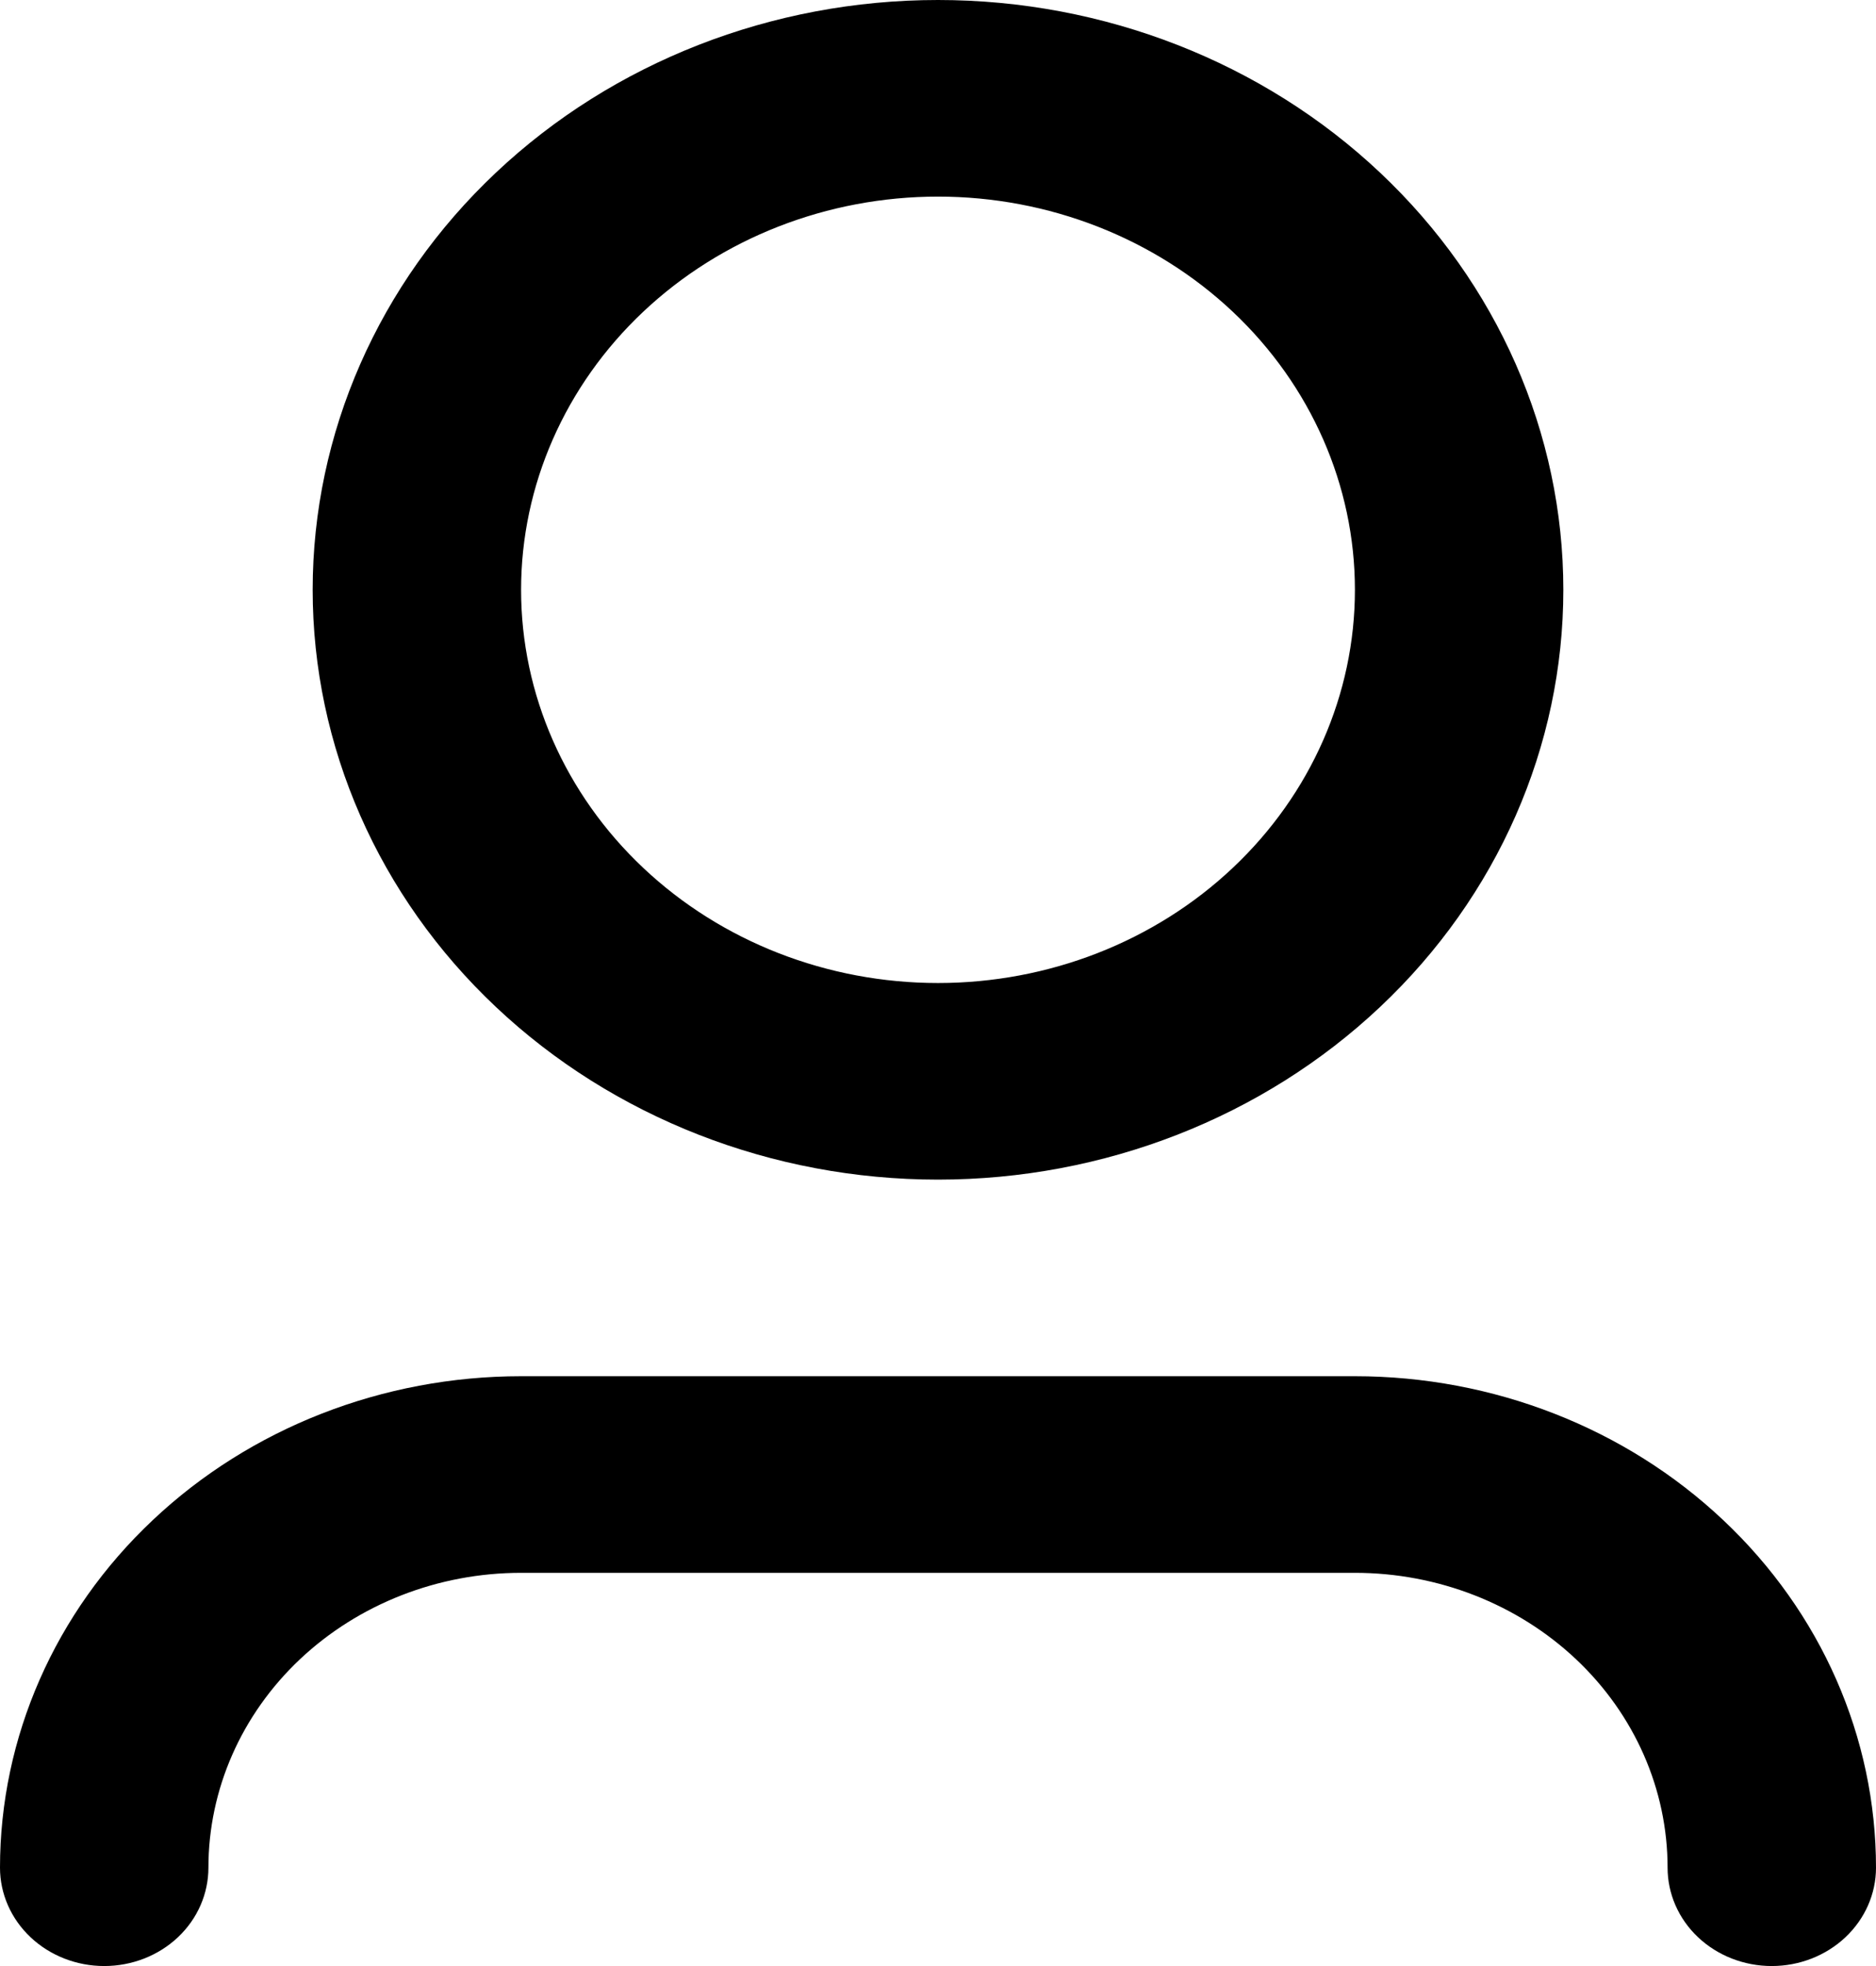 <svg width="21" height="22" viewBox="0 0 21 22" fill="none" xmlns="http://www.w3.org/2000/svg">
<path d="M10.5 1.7C9.139 1.7 7.828 2.21 6.857 3.125C5.885 4.041 5.333 5.291 5.333 6.6C5.333 7.909 5.885 9.159 6.857 10.075C7.828 10.991 9.139 11.5 10.5 11.5C11.861 11.5 13.172 10.991 14.143 10.075C15.115 9.159 15.667 7.909 15.667 6.6C15.667 5.291 15.115 4.041 14.143 3.125C13.172 2.21 11.861 1.7 10.5 1.7ZM4 6.6C4 4.992 4.677 3.443 5.893 2.297C7.11 1.149 8.767 0.5 10.5 0.5C12.233 0.5 13.89 1.149 15.107 2.297C16.323 3.443 17 4.992 17 6.6C17 8.208 16.323 9.757 15.107 10.903C13.89 12.051 12.233 12.7 10.5 12.7C8.767 12.7 7.11 12.051 5.893 10.903C4.677 9.757 4 8.208 4 6.6ZM5.833 17.1C4.782 17.1 3.768 17.494 3.015 18.203C2.262 18.913 1.833 19.882 1.833 20.9C1.833 21.049 1.771 21.199 1.649 21.314C1.526 21.43 1.353 21.5 1.167 21.5C0.981 21.5 0.808 21.43 0.685 21.314C0.563 21.199 0.5 21.049 0.5 20.9C0.5 19.584 1.054 18.315 2.052 17.375C3.05 16.433 4.41 15.9 5.833 15.9H15.167C16.59 15.9 17.95 16.433 18.948 17.375C19.946 18.315 20.5 19.584 20.5 20.9C20.5 21.049 20.437 21.199 20.315 21.314C20.192 21.43 20.019 21.5 19.833 21.5C19.647 21.5 19.474 21.43 19.351 21.314C19.229 21.199 19.167 21.049 19.167 20.9C19.167 19.882 18.738 18.913 17.985 18.203C17.232 17.494 16.218 17.1 15.167 17.1H5.833Z" fill="black" stroke="black"/>
</svg>
